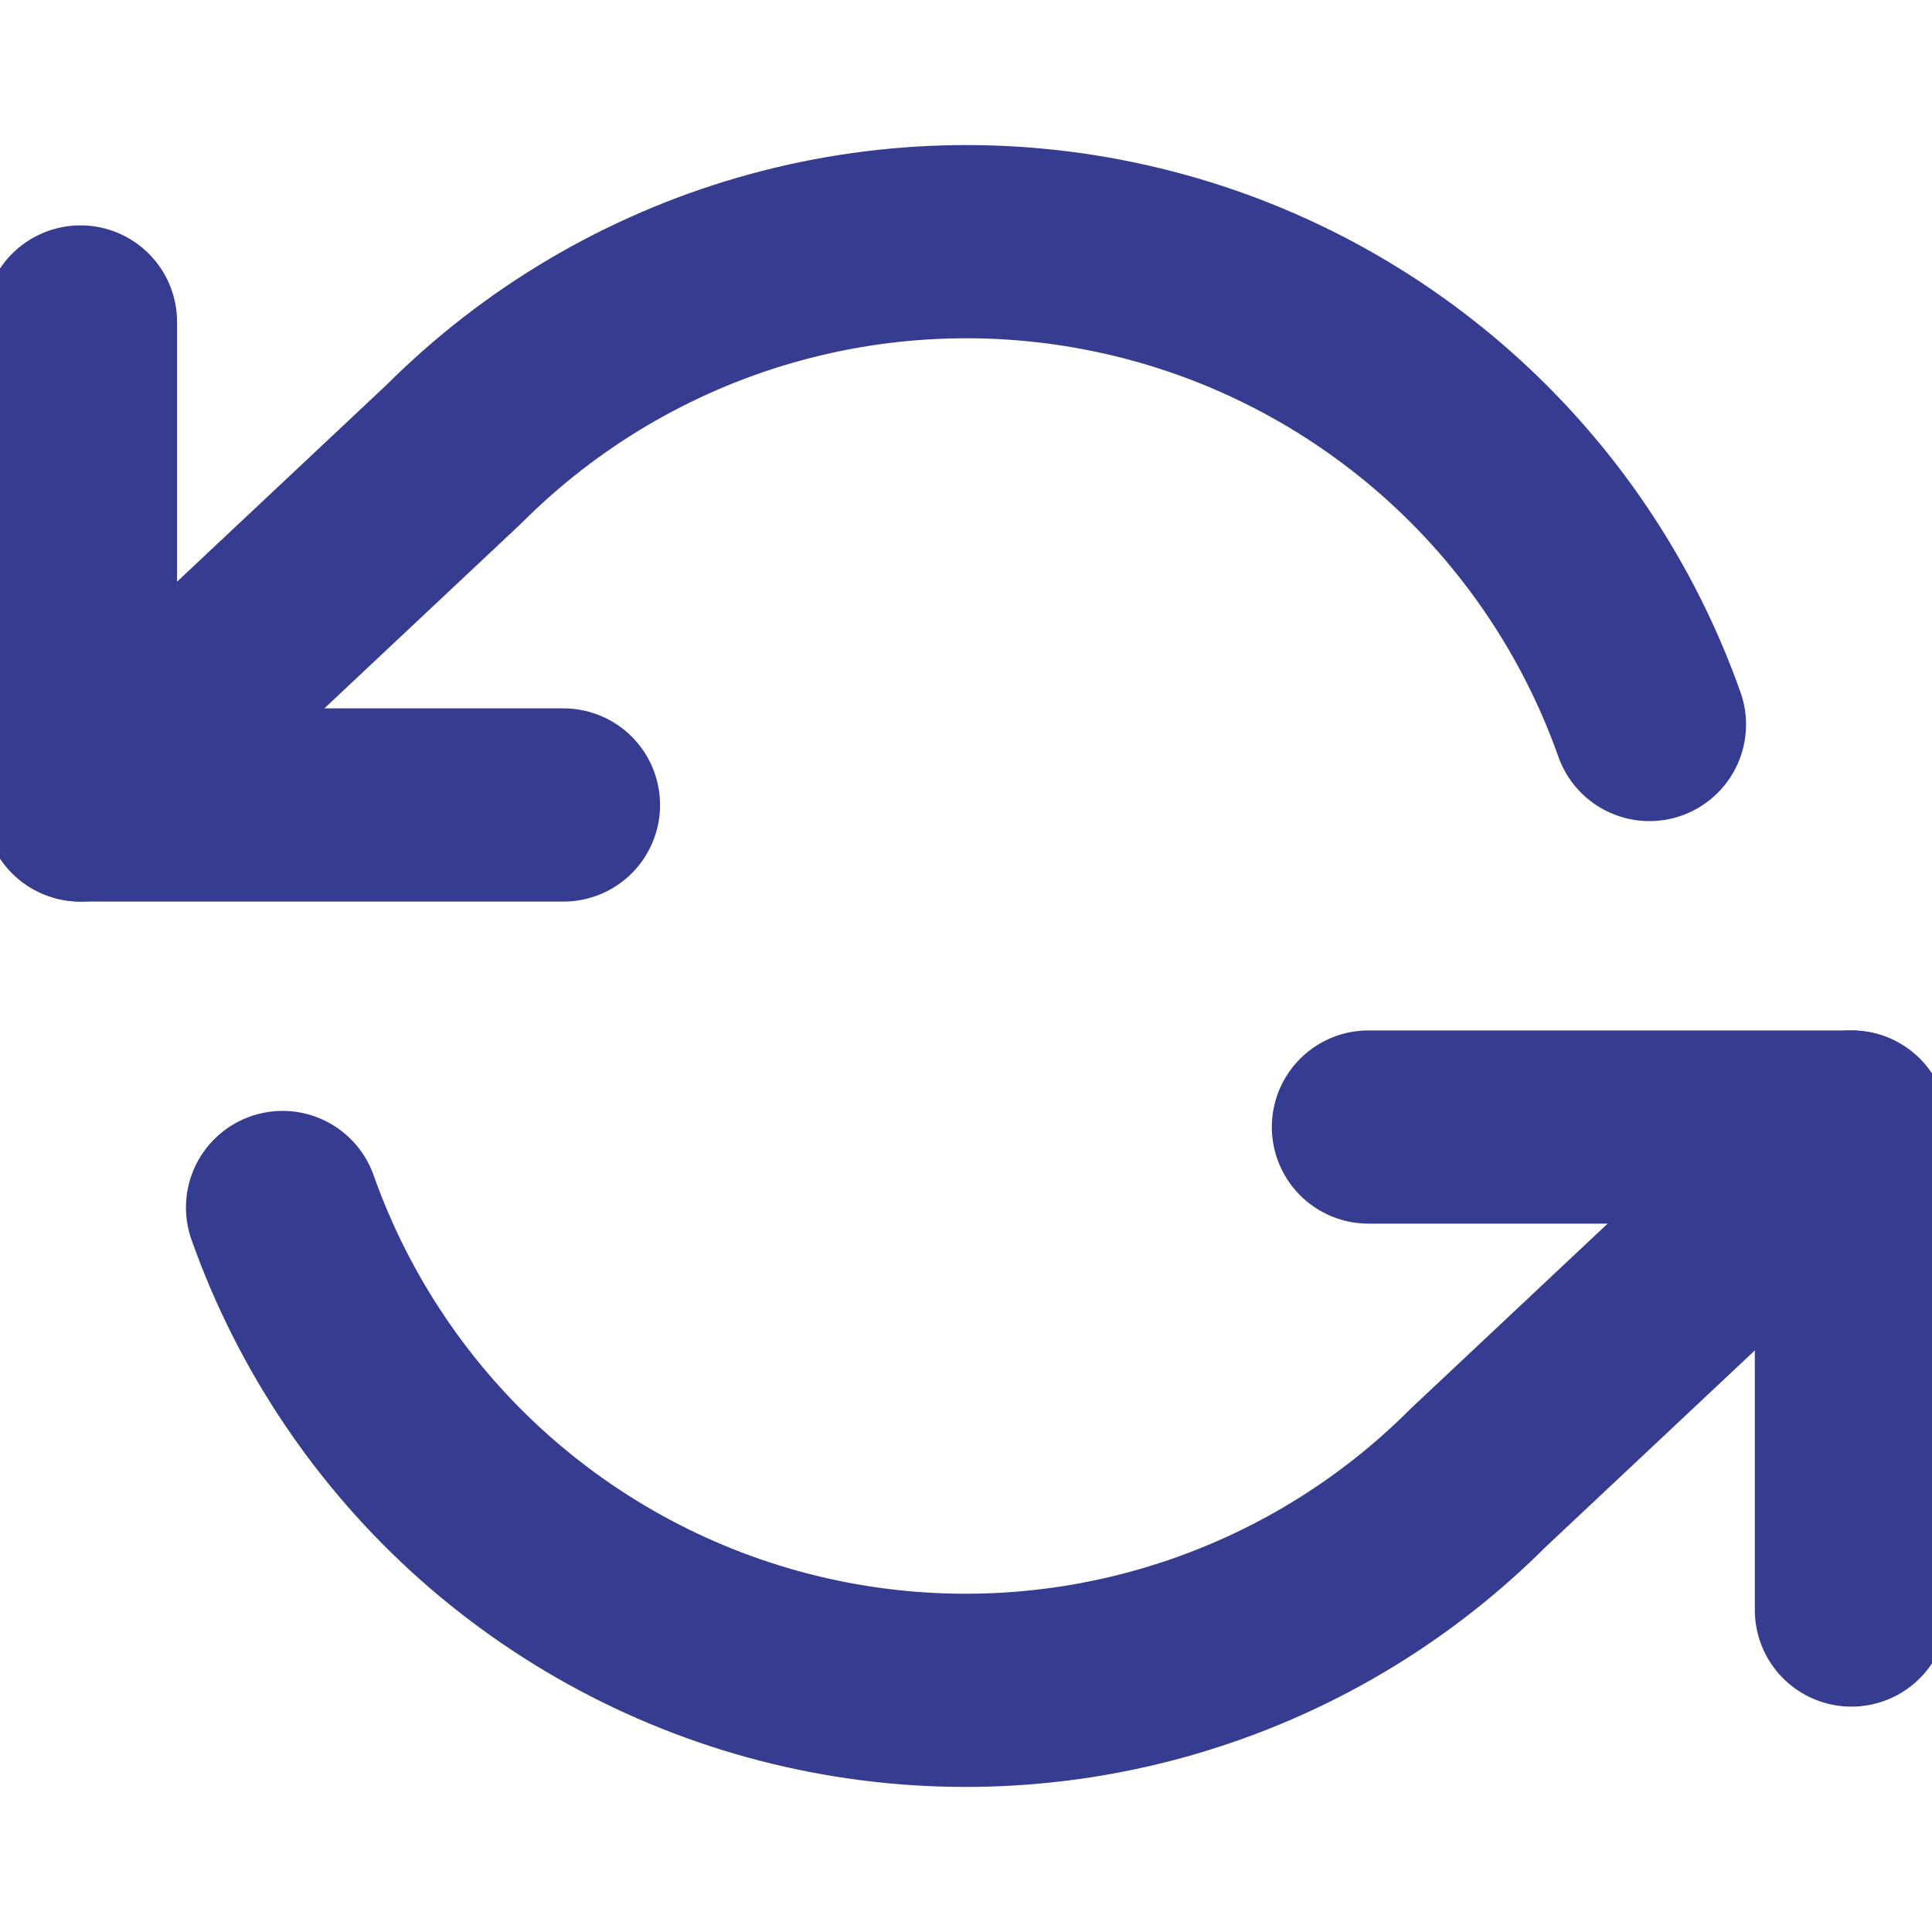 <svg width="20" height="20" viewBox="0 0 20 20" fill="none" xmlns="http://www.w3.org/2000/svg">
<g clip-path="url(#clip0_5717_39287)">
<path d="M0.833 3.333V8.333H5.833" stroke="#363C90" stroke-width="2" stroke-linecap="round" stroke-linejoin="round"/>
<path d="M19.166 16.667V11.667H14.166" stroke="#363C90" stroke-width="2" stroke-linecap="round" stroke-linejoin="round"/>
<path d="M17.075 7.5C16.652 6.306 15.934 5.238 14.987 4.396C14.04 3.555 12.896 2.966 11.66 2.687C10.424 2.407 9.138 2.445 7.921 2.797C6.704 3.149 5.596 3.804 4.7 4.7L0.833 8.333M19.167 11.667L15.3 15.3C14.405 16.196 13.296 16.851 12.079 17.203C10.863 17.555 9.576 17.593 8.34 17.313C7.105 17.034 5.96 16.445 5.013 15.604C4.066 14.762 3.348 13.694 2.925 12.5" stroke="#363C90" stroke-width="2" stroke-linecap="round" stroke-linejoin="round"/>
</g>
<defs>
<clipPath id="clip0_5717_39287">
<rect width="20" height="20" fill="white"/>
</clipPath>
</defs>
</svg>
